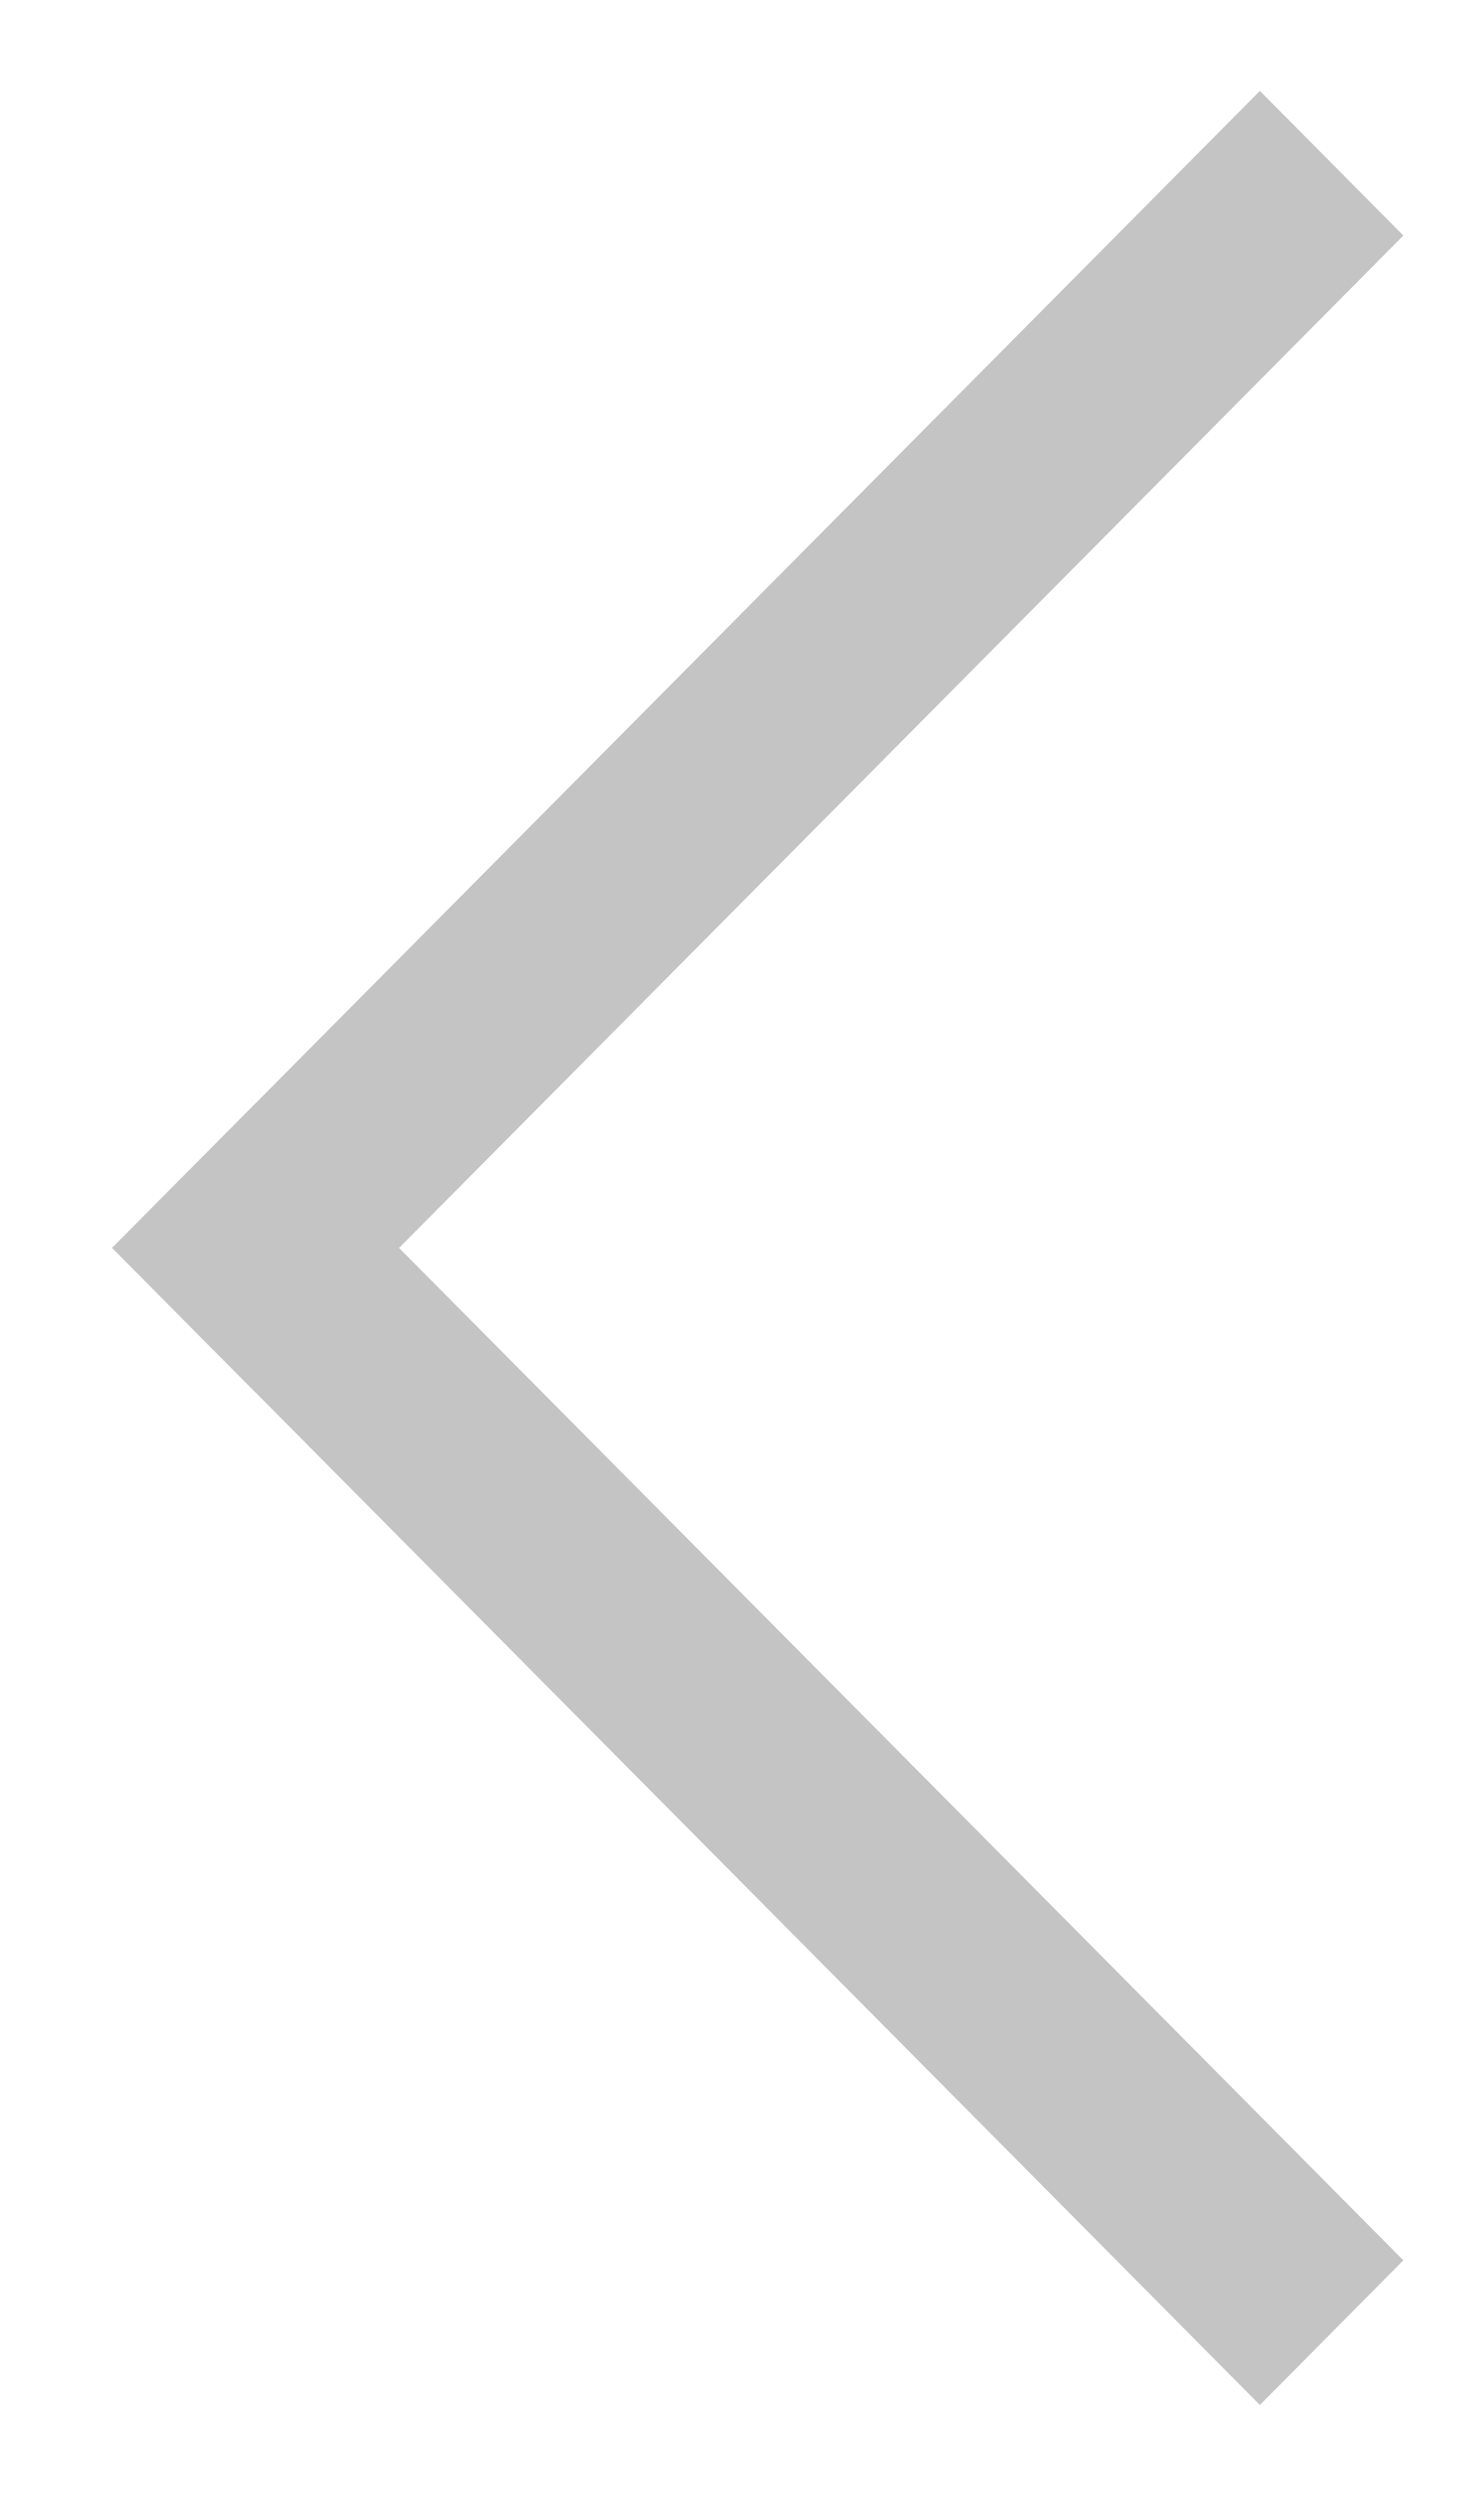 <svg width="13" height="22" viewBox="0 0 13 22" fill="none" xmlns="http://www.w3.org/2000/svg">
<path d="M11.089 0.8L0.987 10.982L2.25 12.255L12.352 2.073L11.089 0.8Z" fill="#C4C4C4"/>
<path d="M0.987 10.982L11.089 21.165L12.352 19.892L2.25 9.71L0.987 10.982Z" fill="#C4C4C4"/>
</svg>

